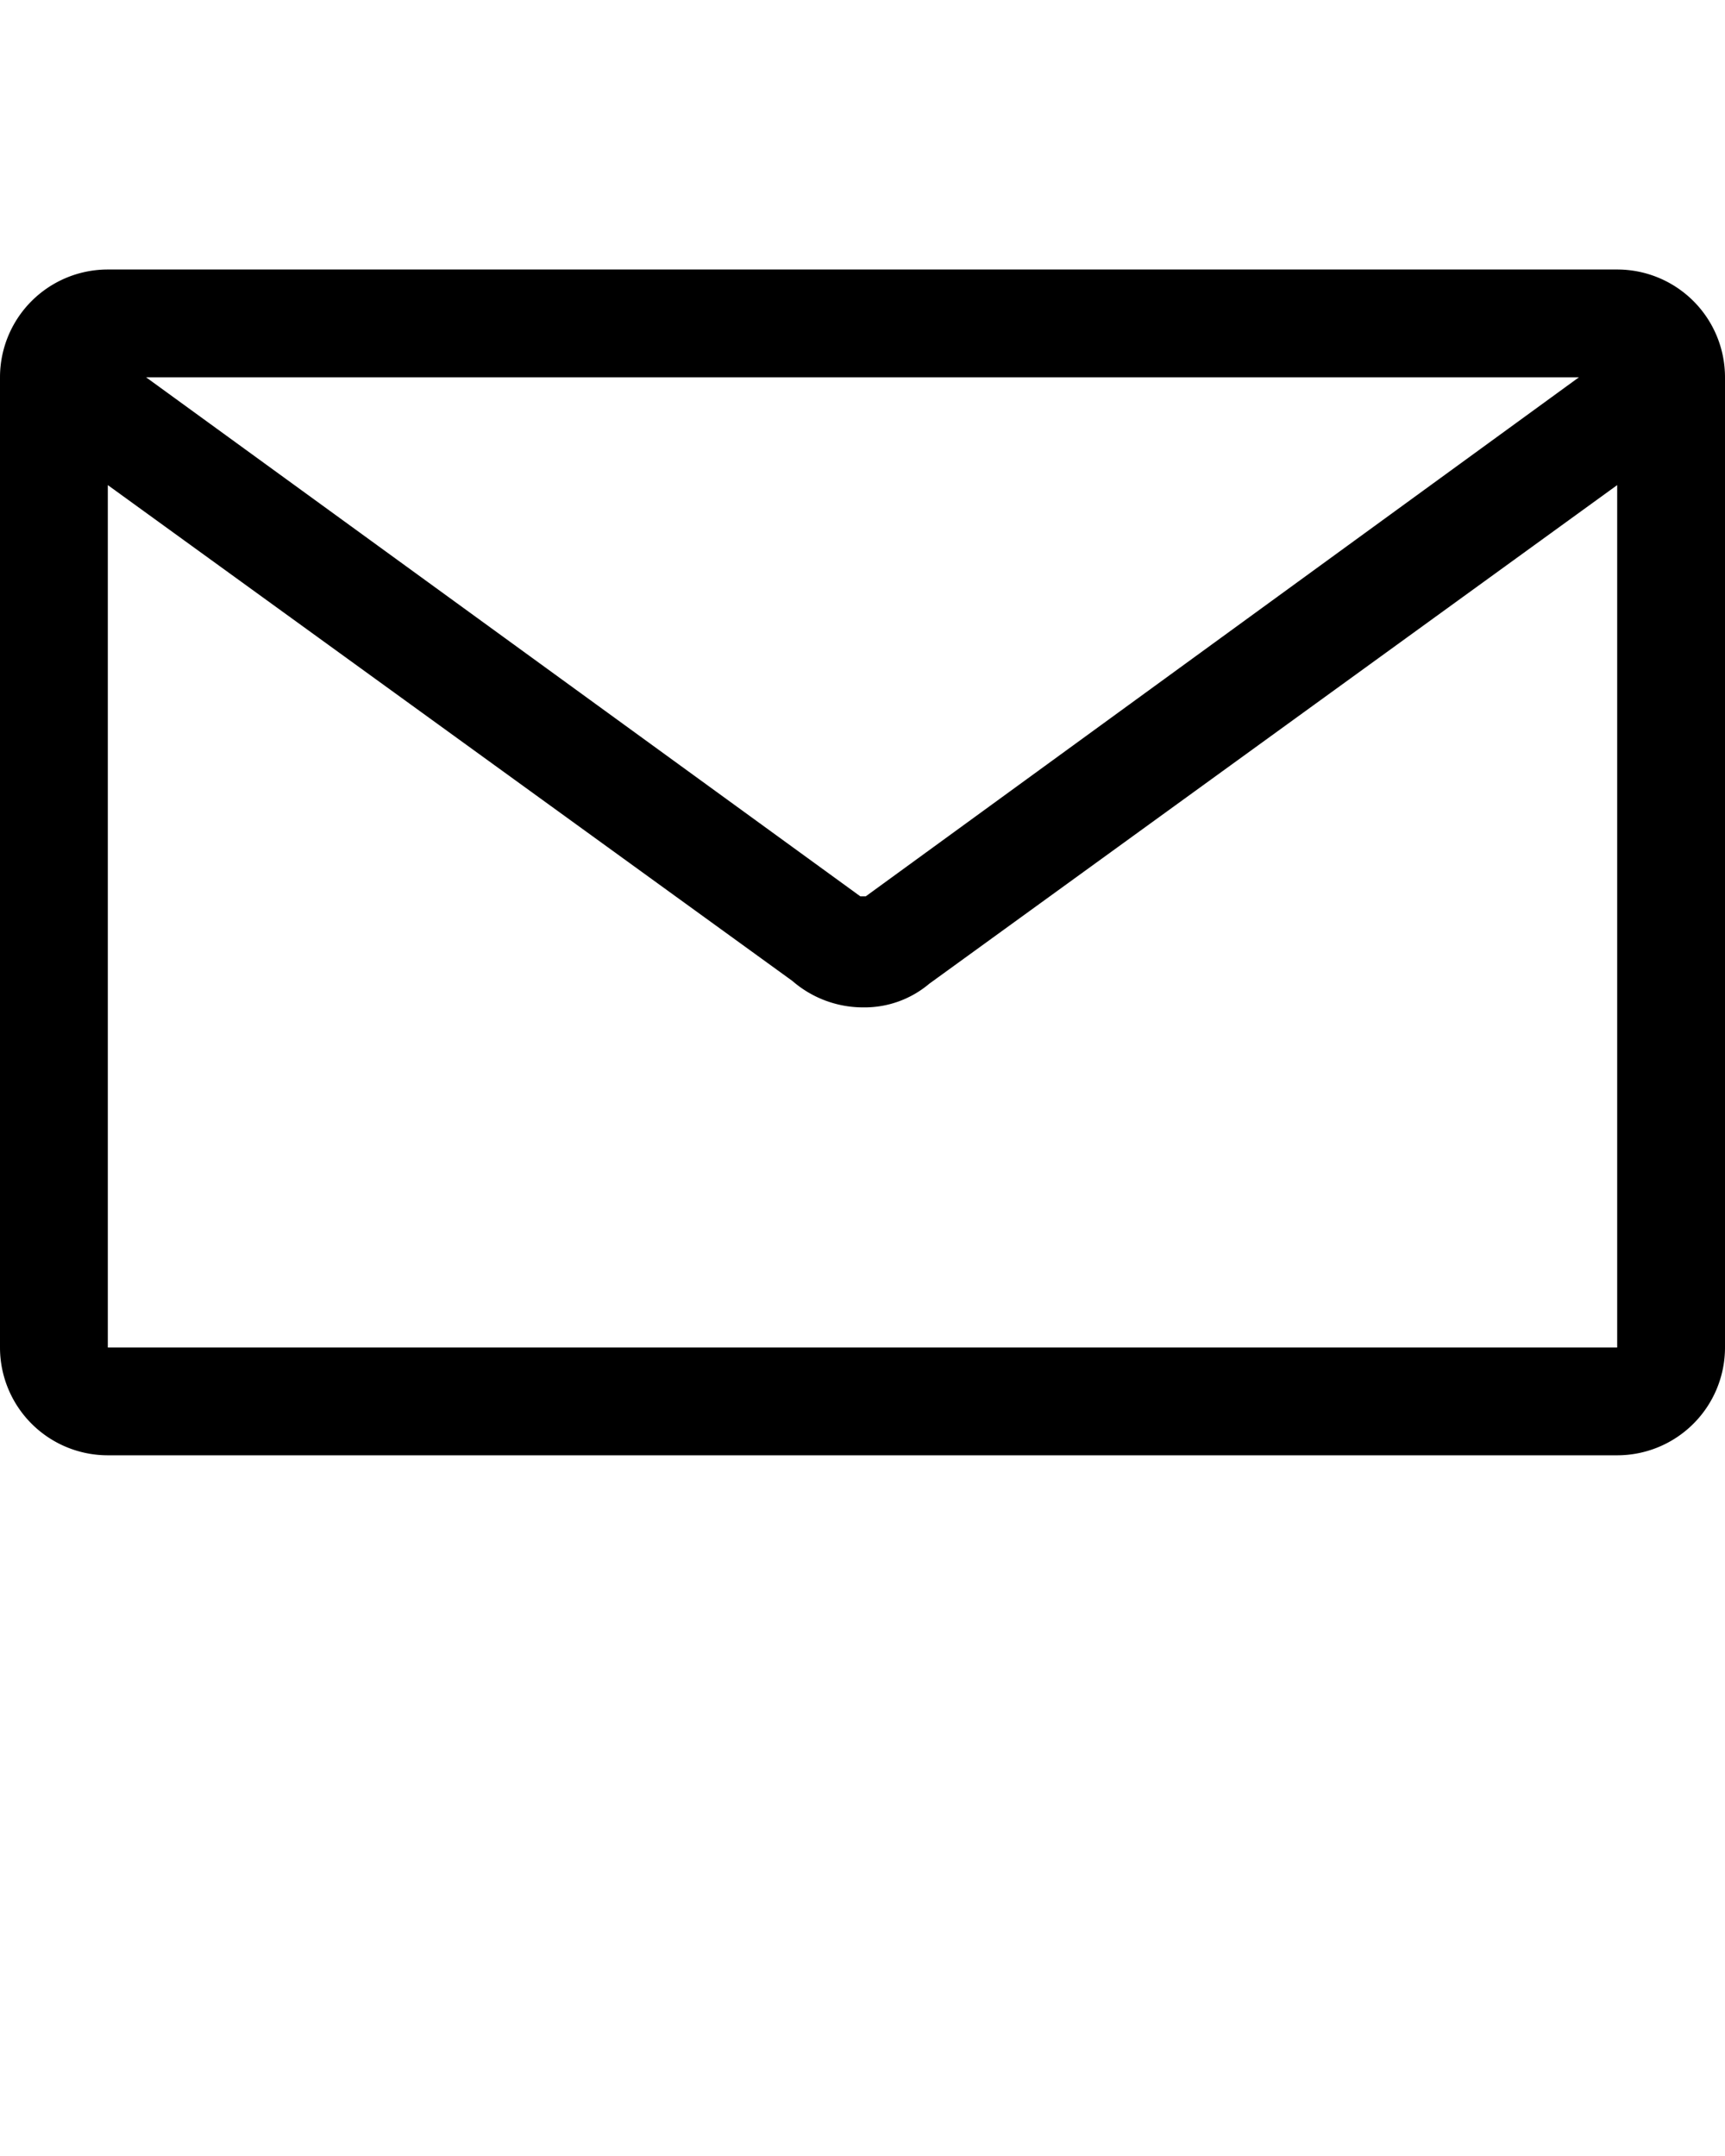<svg xmlns="http://www.w3.org/2000/svg" viewBox="0 0 32 40" x="0px" y="0px"><title>Message</title><g><path d="M30,5H2A2,2,0,0,0,0,7V25a2,2,0,0,0,2,2H30a2,2,0,0,0,2-2V7A2,2,0,0,0,30,5Zm-.71,2L16.06,16.63s-.07,0-.1,0h0L2.71,7ZM2,25V9L14.7,18.2a2,2,0,0,0,1.32.49,1.86,1.86,0,0,0,1.22-.44L30,9V25Z"/></g></svg>